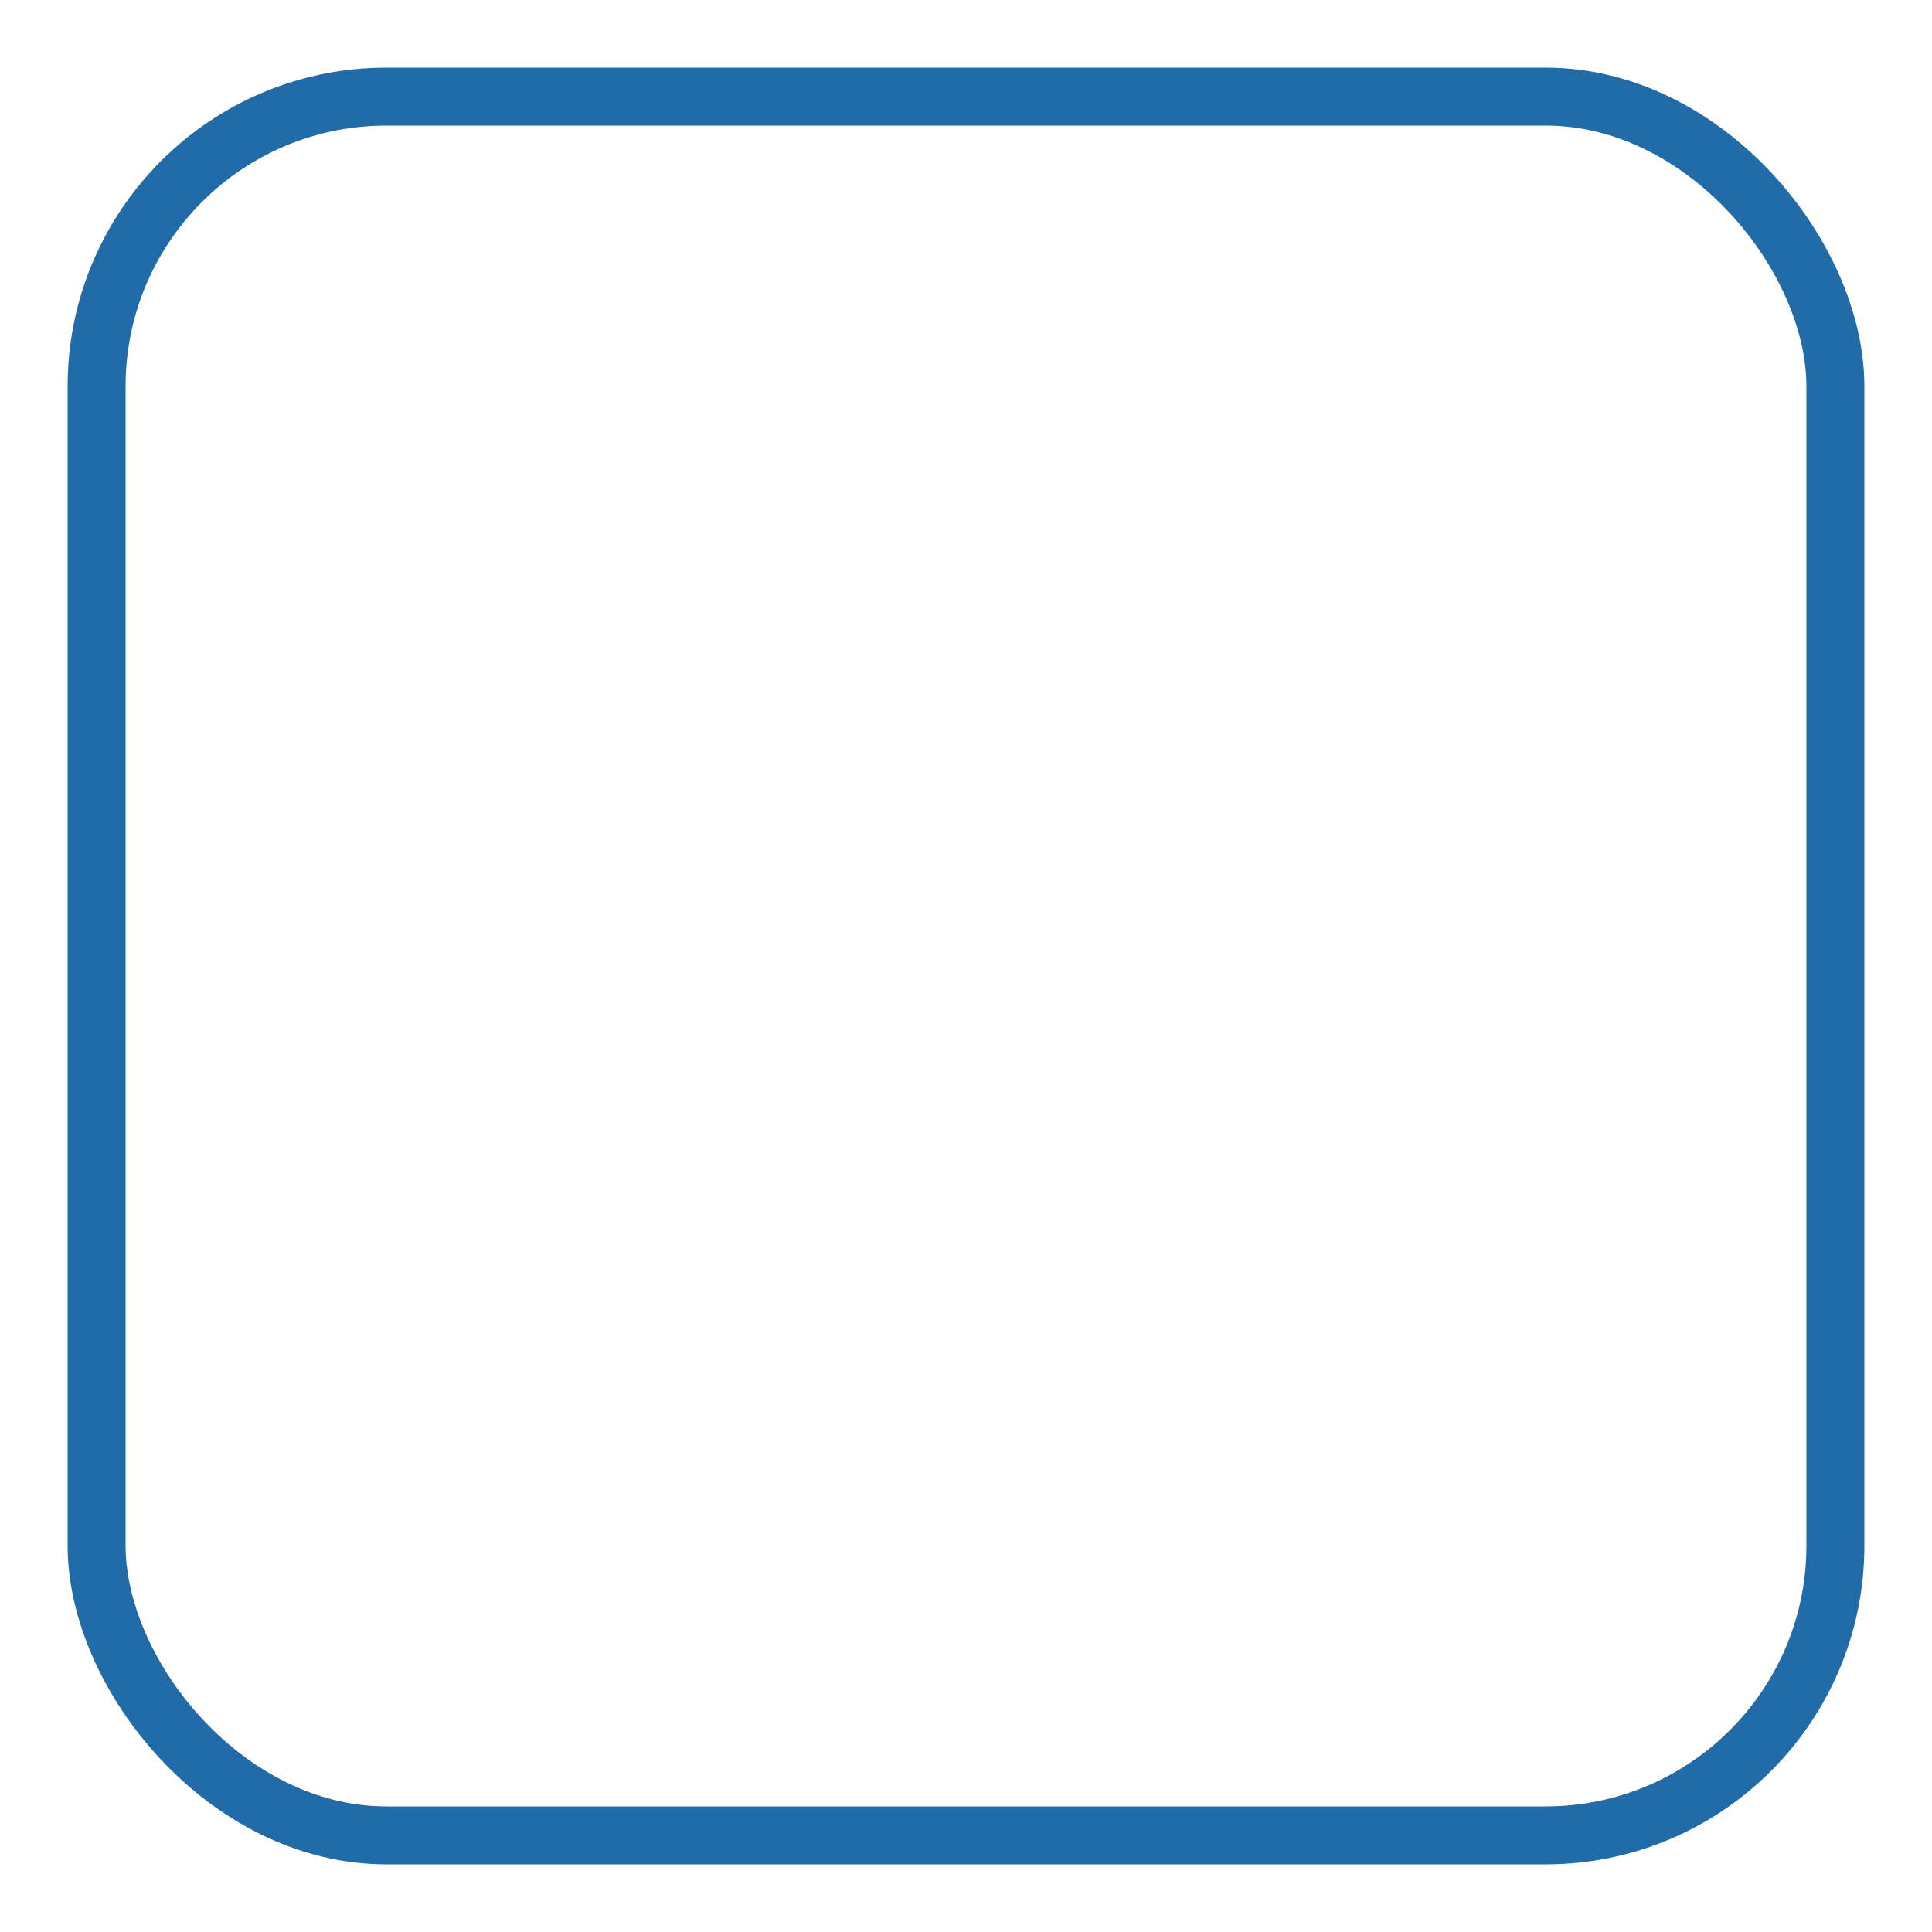 
<svg id="frame"      xmlns="http://www.w3.org/2000/svg"      height="200"     width="200"     style="background-color:#1C1C20"     version="1.1"      >
 <g id="symbol_frame">
   <rect height="200" width="200" y="0" x="0" fill="red" opacity="0"/>   <rect ry="30" rx="30" height="180" width="180" y="10" x="10"      stroke-linecap="square"      stroke-linejoin="round"      stroke-width="6"      stroke="#216ca8"      fill="none"/>
 </g>
</svg>
